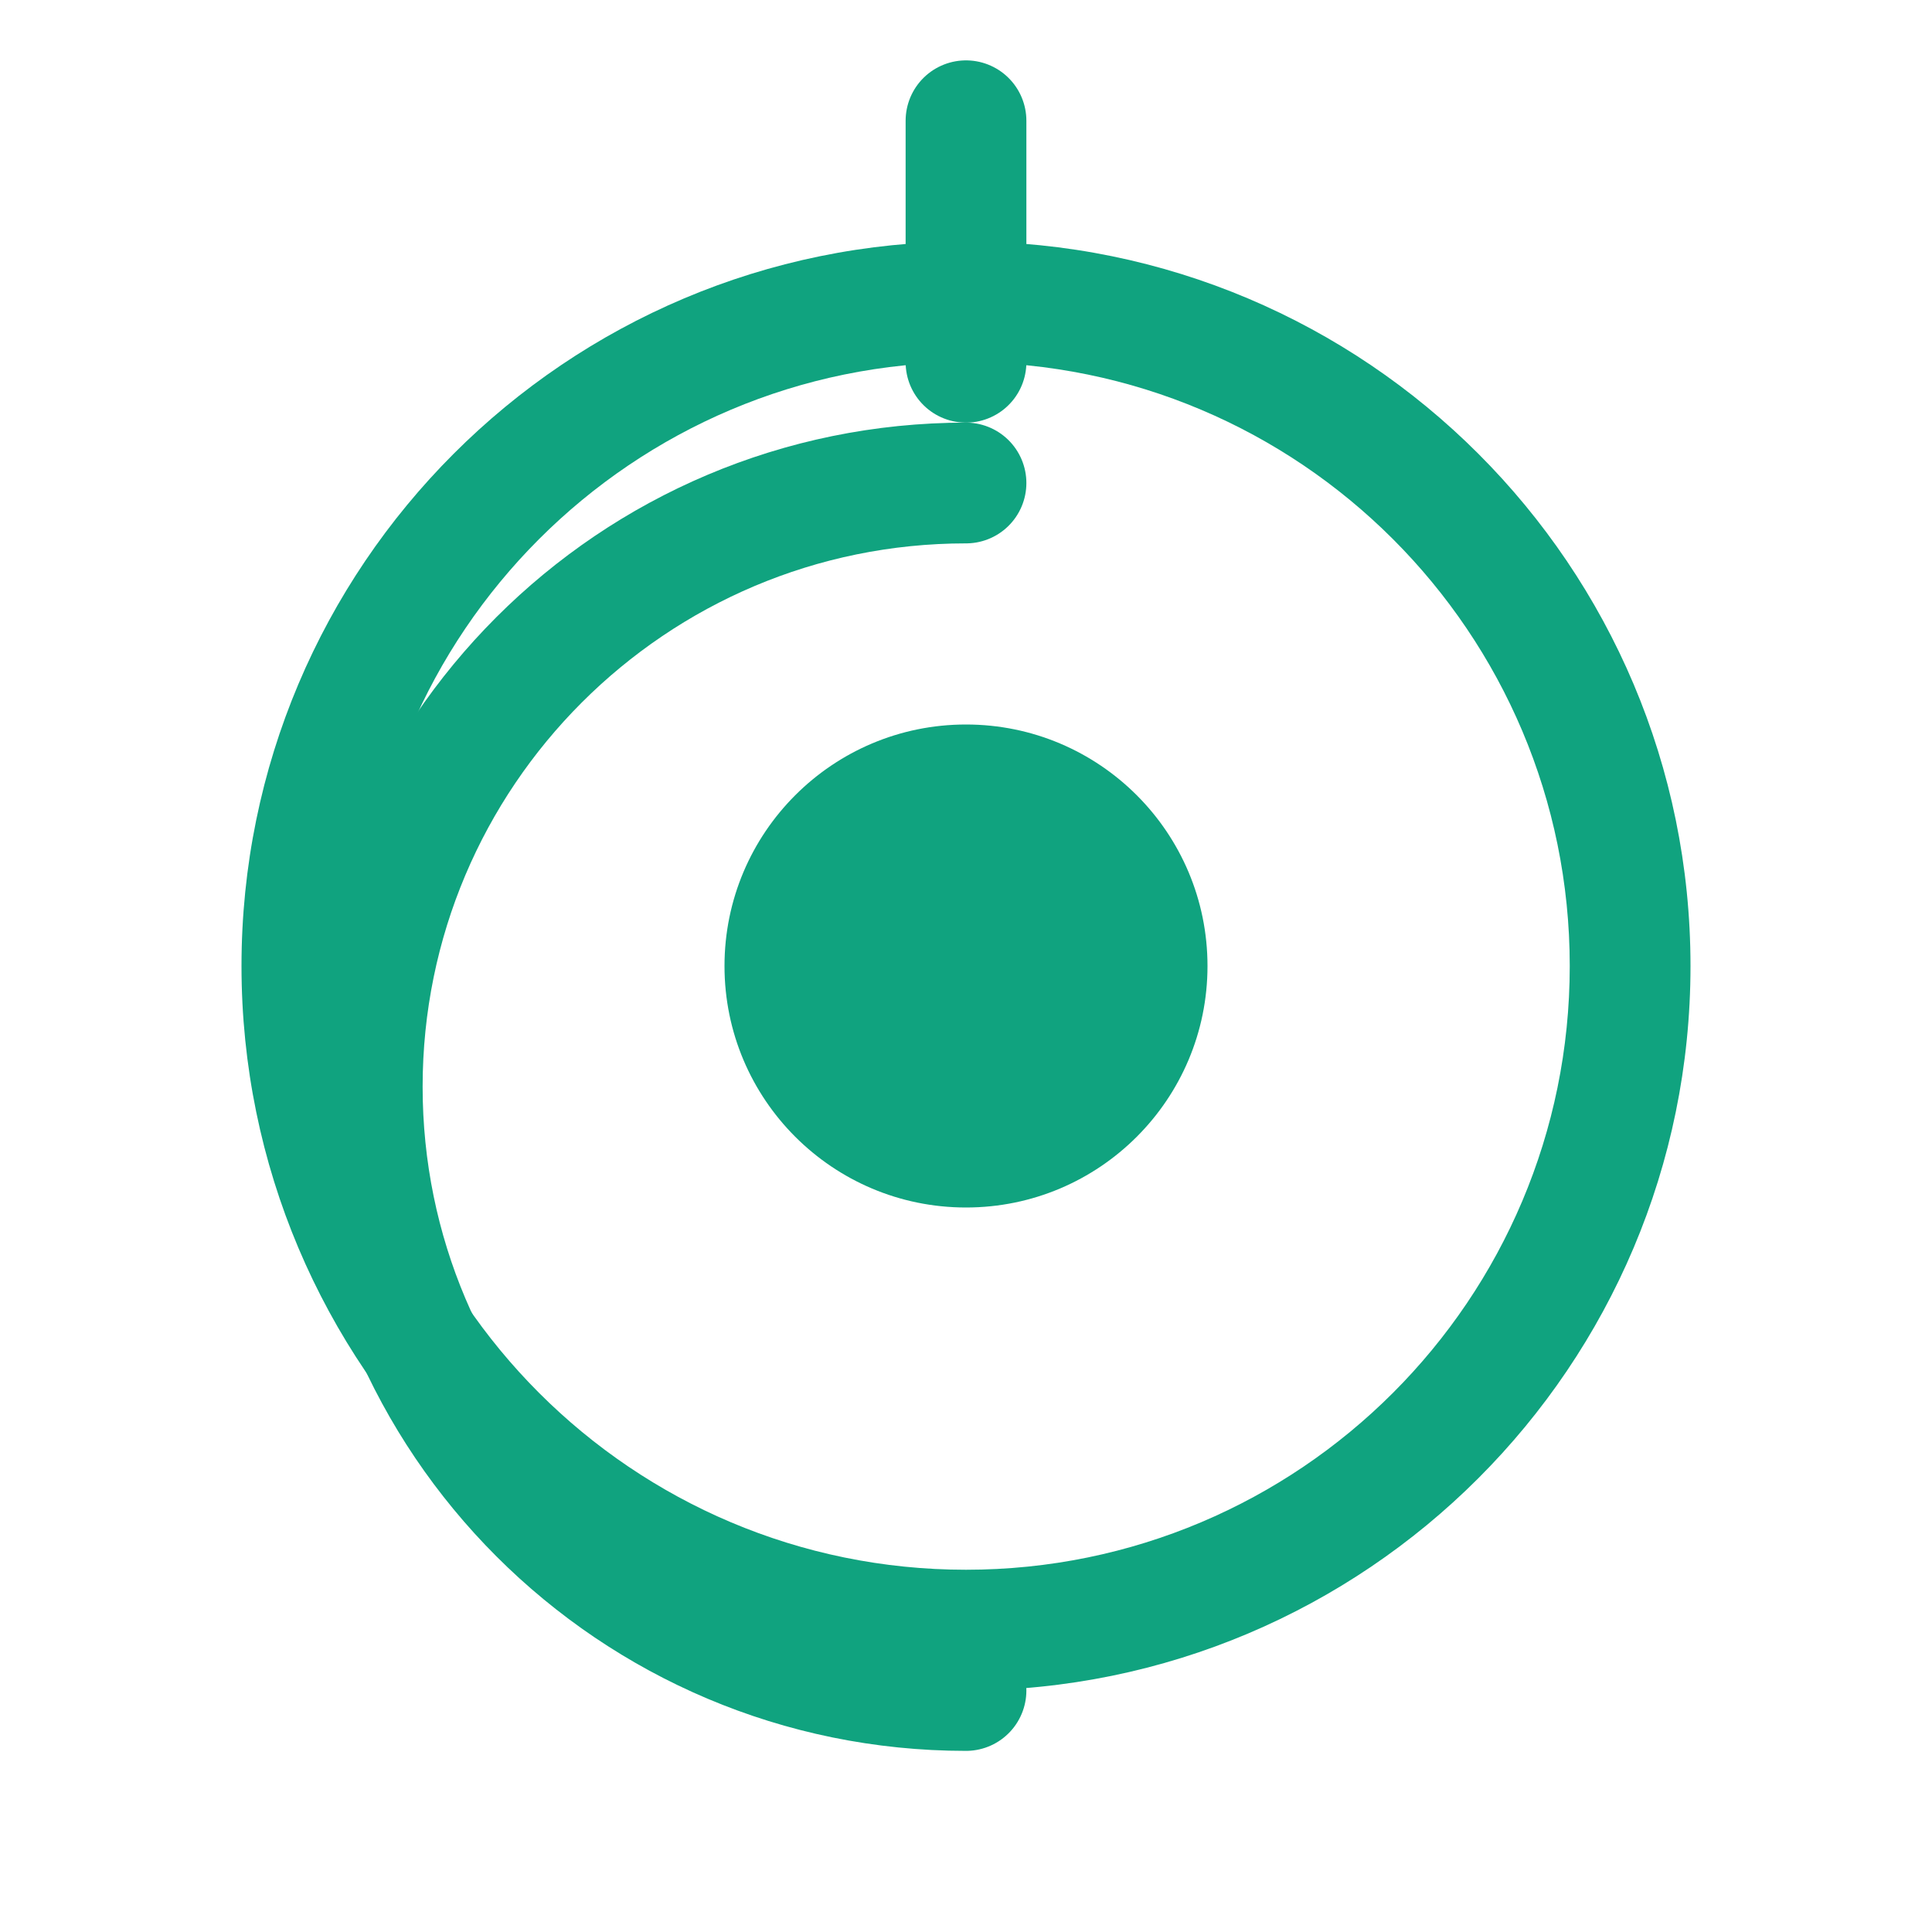 <svg
  viewBox="0 0 32 32"
  fill="none"
  xmlns="http://www.w3.org/2000/svg"
>
  <path
    d="M16 4C9.373 4 4 9.373 4 16C4 22.627 9.373 28 16 28C22.627 28 28 22.627 28 16C28 9.373 22.627 4 16 4ZM16 6C21.523 6 26 10.477 26 16C26 21.523 21.523 26 16 26C10.477 26 6 21.523 6 16C6 10.477 10.477 6 16 6Z"
    fill="#10A37F"
  />
  <path
    d="M16 8C10.477 8 6 12.477 6 18C6 23.523 10.477 28 16 28"
    stroke="#10A37F"
    stroke-width="2"
    stroke-linecap="round"
  />
  <circle
    cx="16"
    cy="16"
    r="4"
    fill="#10A37F"
  />
  <path
    d="M16 2L16 6"
    stroke="#10A37F"
    stroke-width="2"
    stroke-linecap="round"
  />
</svg>
